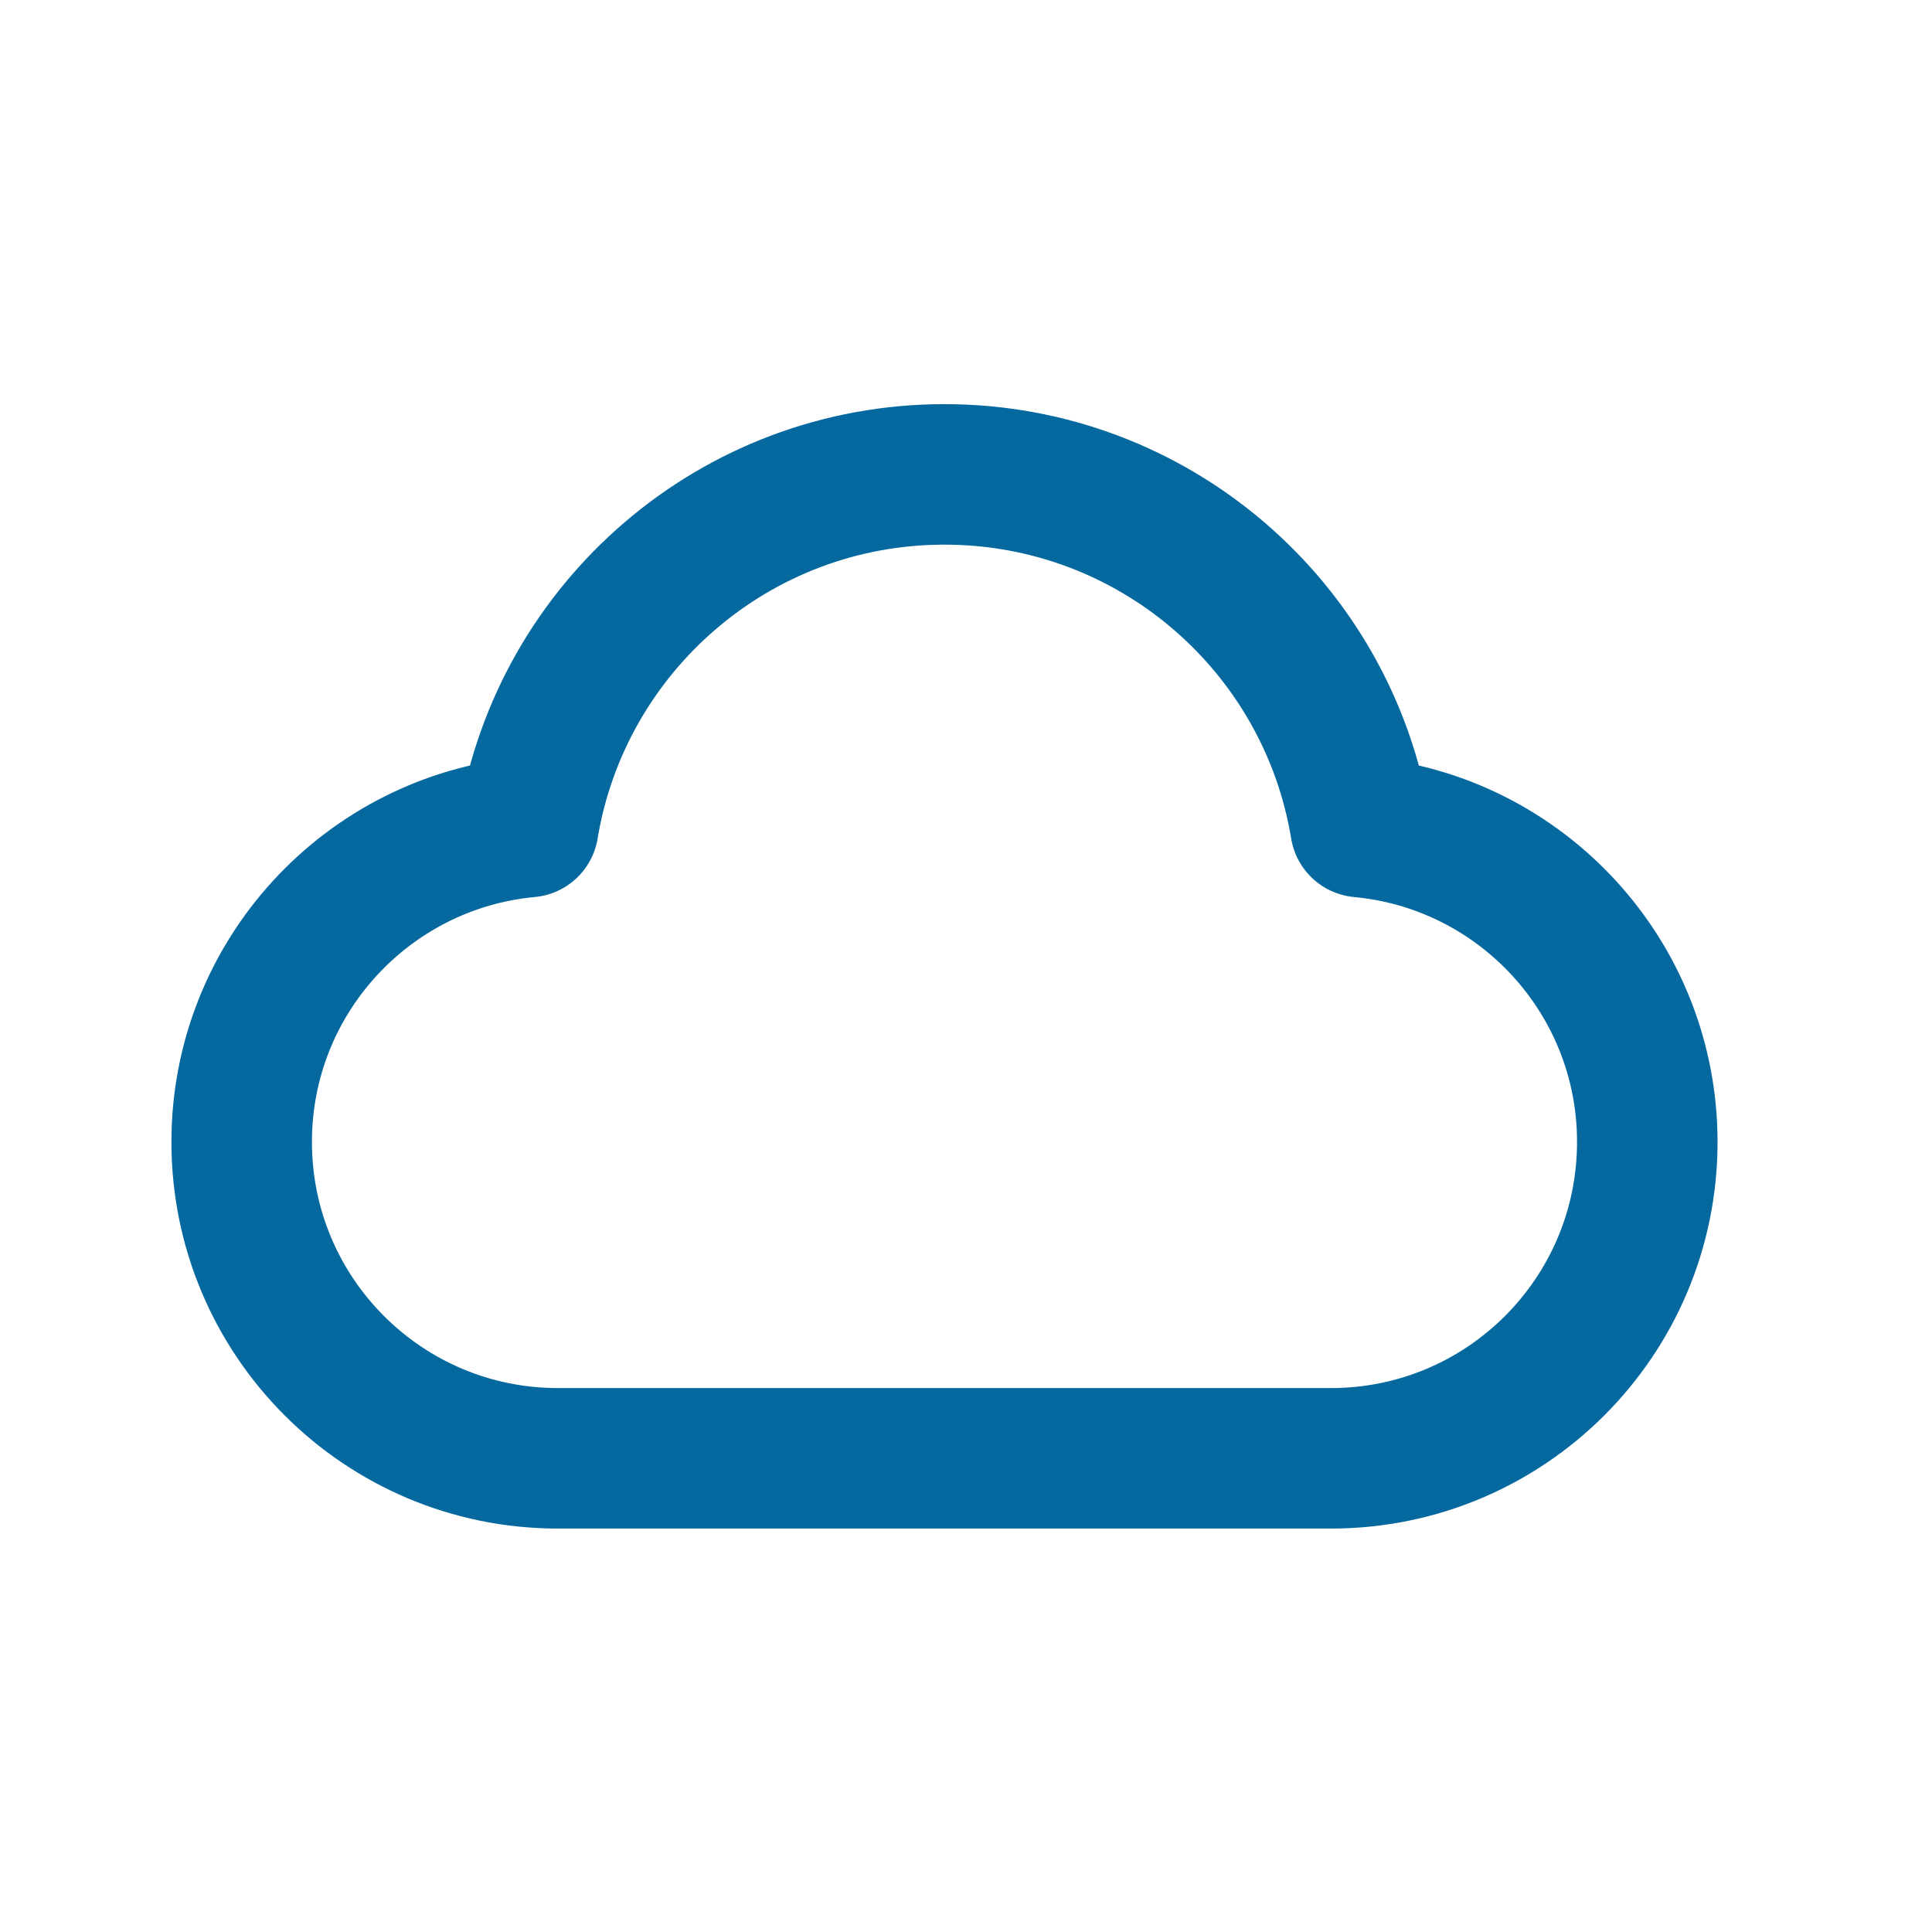 <svg width="11" height="11" viewBox="0 0 11 11" fill="none" xmlns="http://www.w3.org/2000/svg">
  <g clip-path="url(#clip0_65_589)">
    <path
      d="M3.176 8.303C2.182 8.303 1.376 7.497 1.376 6.502C1.376 5.564 2.093 4.794 3.008 4.709C3.196 3.57 4.185 2.701 5.377 2.701C6.57 2.701 7.559 3.57 7.746 4.709C8.662 4.794 9.379 5.564 9.379 6.502C9.379 7.497 8.573 8.303 7.578 8.303C5.821 8.303 4.714 8.303 3.176 8.303Z"
      stroke="#0569a0" stroke-width="0.8" stroke-linecap="round" stroke-linejoin="round" />
  </g>
  <defs>
    <clipPath id="clip0_65_589">
      <rect width="9.604" height="9.604" fill="#0569a0" transform="translate(0.575 0.7)" />
    </clipPath>
  </defs>
</svg>